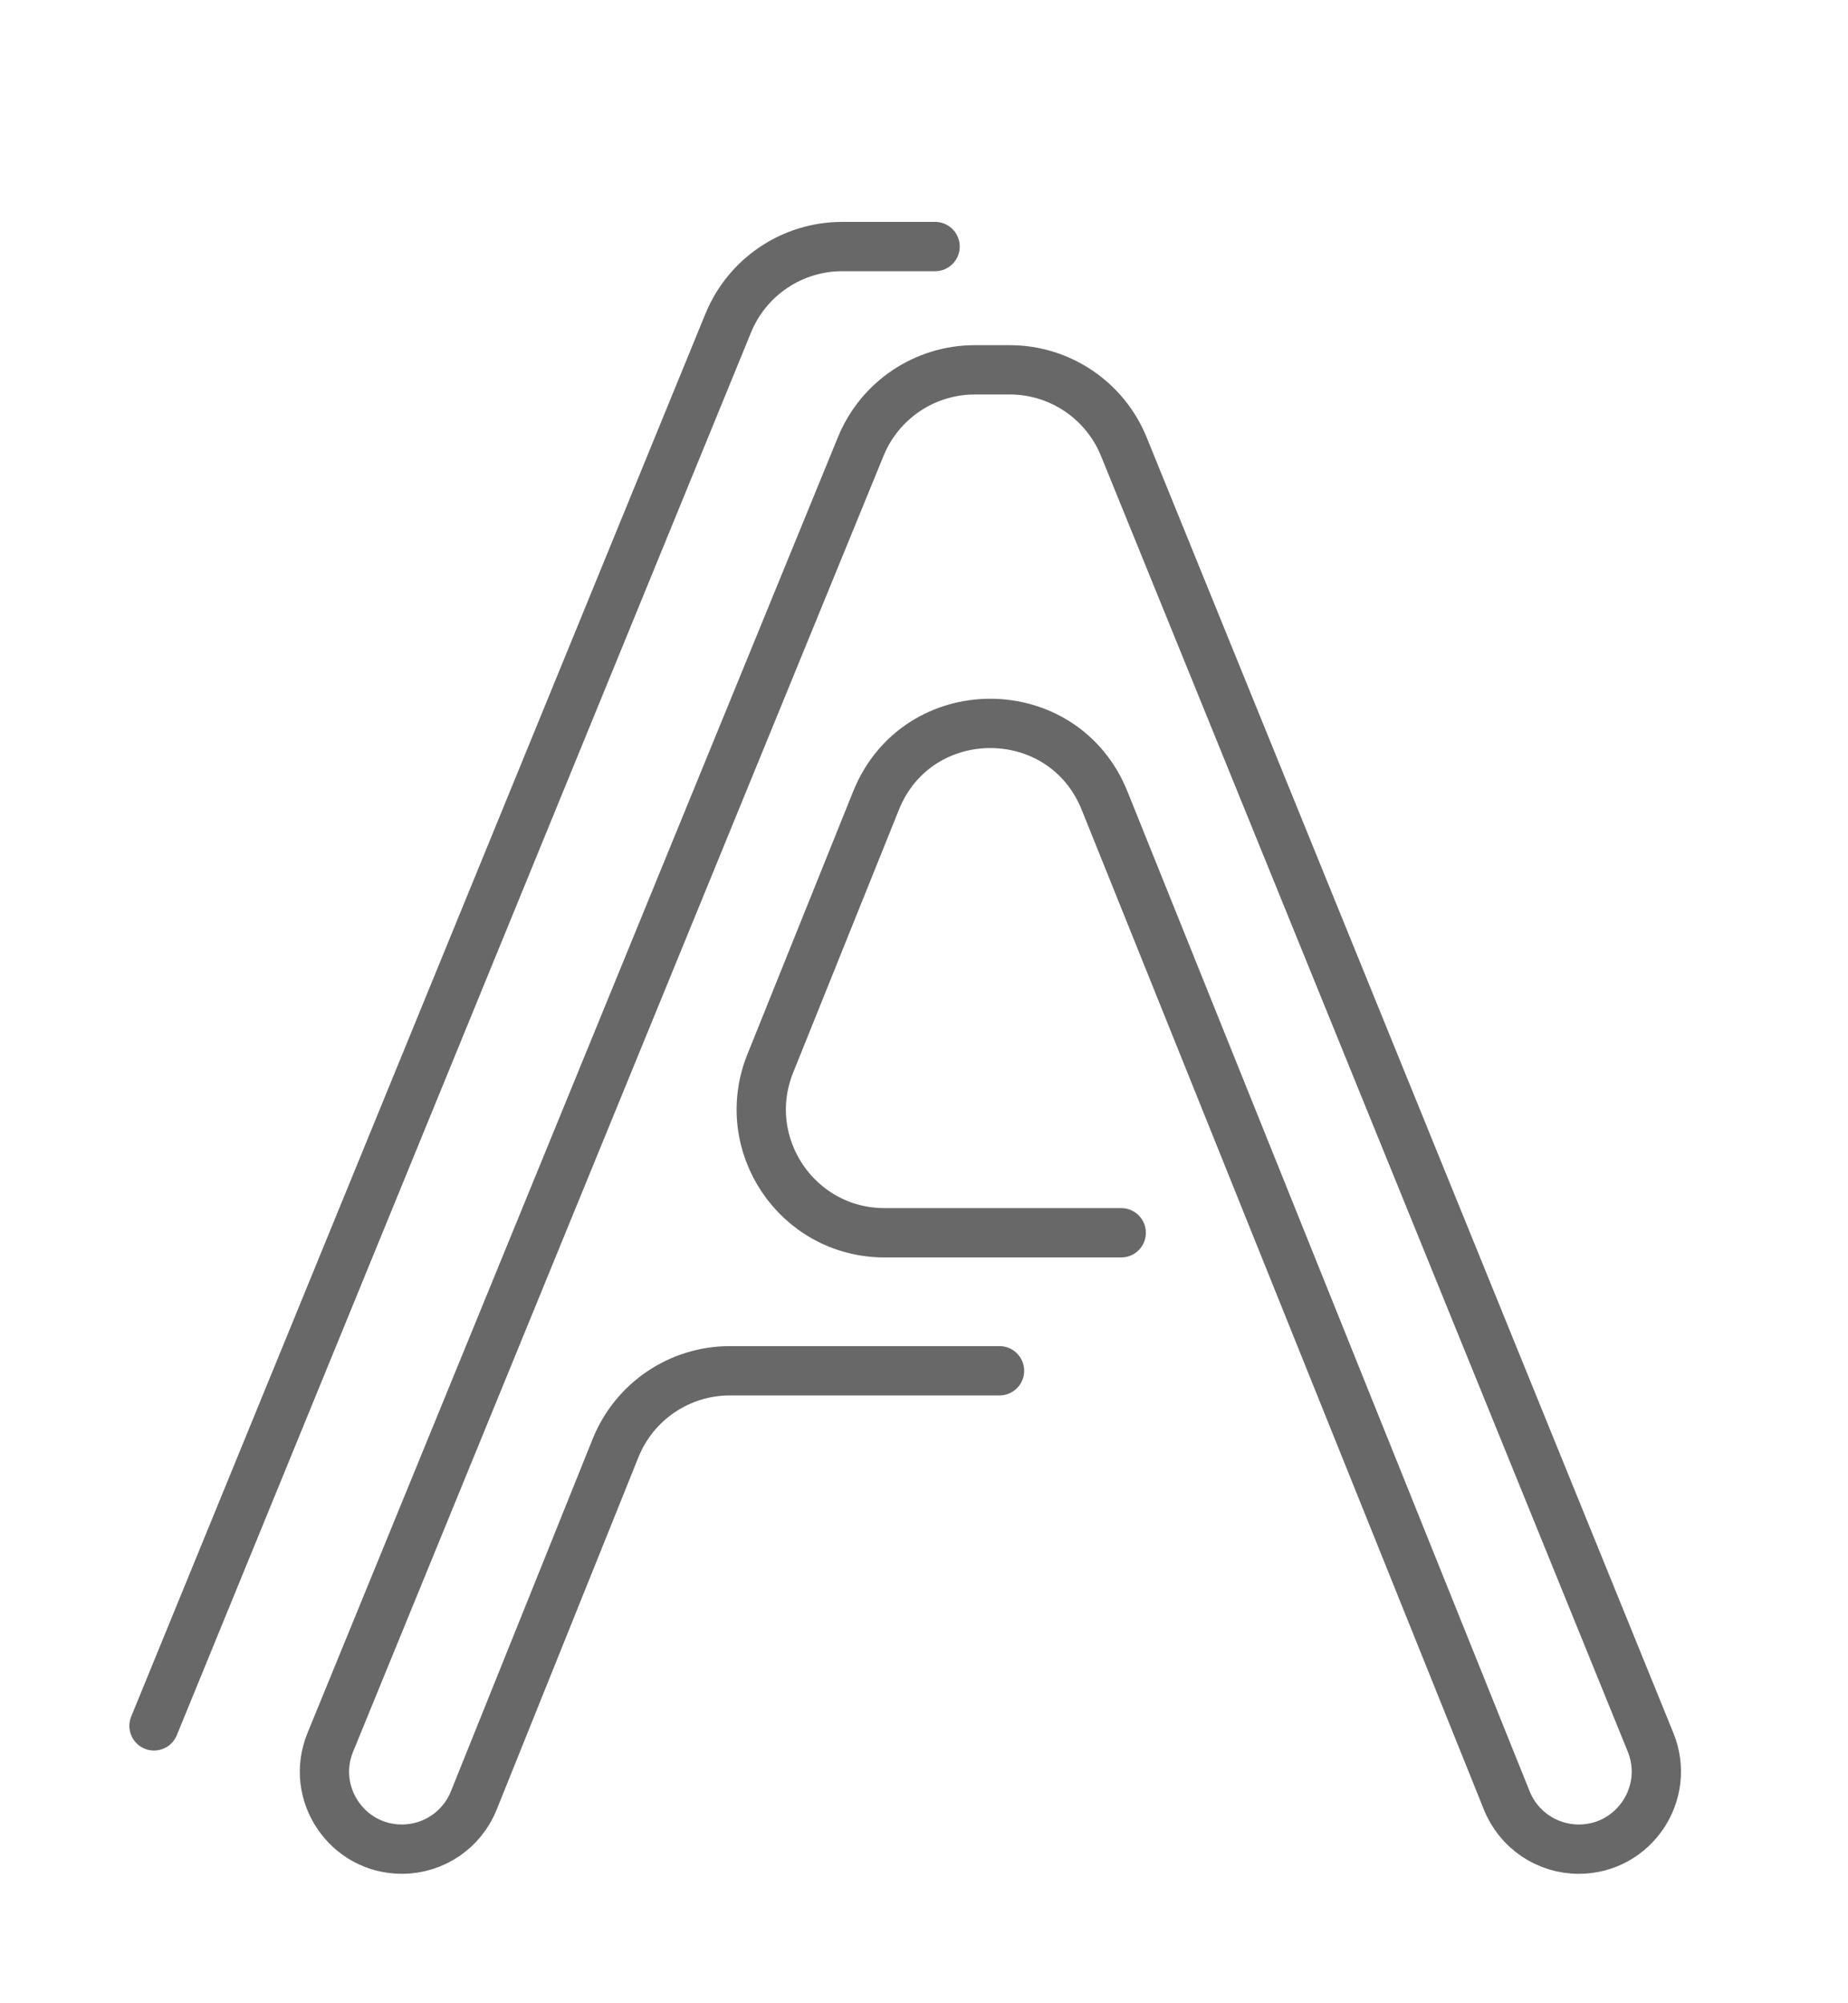<svg width="60" height="65" viewBox="0 0 60 65" fill="none" xmlns="http://www.w3.org/2000/svg">
<g filter="url(#filter0_d_24_43)">
<path d="M32.452 40.478H23.697C22.064 40.478 20.596 41.47 19.986 42.985L15.381 54.425C14.998 55.377 14.075 56 13.05 56V56C11.263 56 10.047 54.188 10.724 52.534L27.948 10.484C28.564 8.981 30.026 8 31.65 8H32.783C34.41 8 35.875 8.986 36.488 10.493L53.59 52.533C54.263 54.189 53.045 56 51.258 56V56C50.23 56 49.306 55.376 48.922 54.422L35.863 21.979C34.518 18.637 29.787 18.637 28.442 21.979L25.009 30.506C23.951 33.135 25.886 36 28.72 36H36.404M30.36 4H27.346C25.722 4 24.259 4.981 23.644 6.484L5 52" stroke="#686868" stroke-width="1.6" stroke-linecap="round" stroke-linejoin="round"/>
</g>
<defs>
<filter id="filter0_d_24_43" x="-4" y="0" width="68" height="68" filterUnits="userSpaceOnUse" color-interpolation-filters="sRGB">
<feFlood flood-opacity="0" result="BackgroundImageFix"/>
<feColorMatrix in="SourceAlpha" type="matrix" values="0 0 0 0 0 0 0 0 0 0 0 0 0 0 0 0 0 0 127 0" result="hardAlpha"/>
<feOffset dy="4"/>
<feGaussianBlur stdDeviation="2"/>
<feComposite in2="hardAlpha" operator="out"/>
<feColorMatrix type="matrix" values="0 0 0 0 0 0 0 0 0 0 0 0 0 0 0 0 0 0 0.4 0"/>
<feBlend mode="normal" in2="BackgroundImageFix" result="effect1_dropShadow_24_43"/>
<feBlend mode="normal" in="SourceGraphic" in2="effect1_dropShadow_24_43" result="shape"/>
</filter>
</defs>
</svg>
